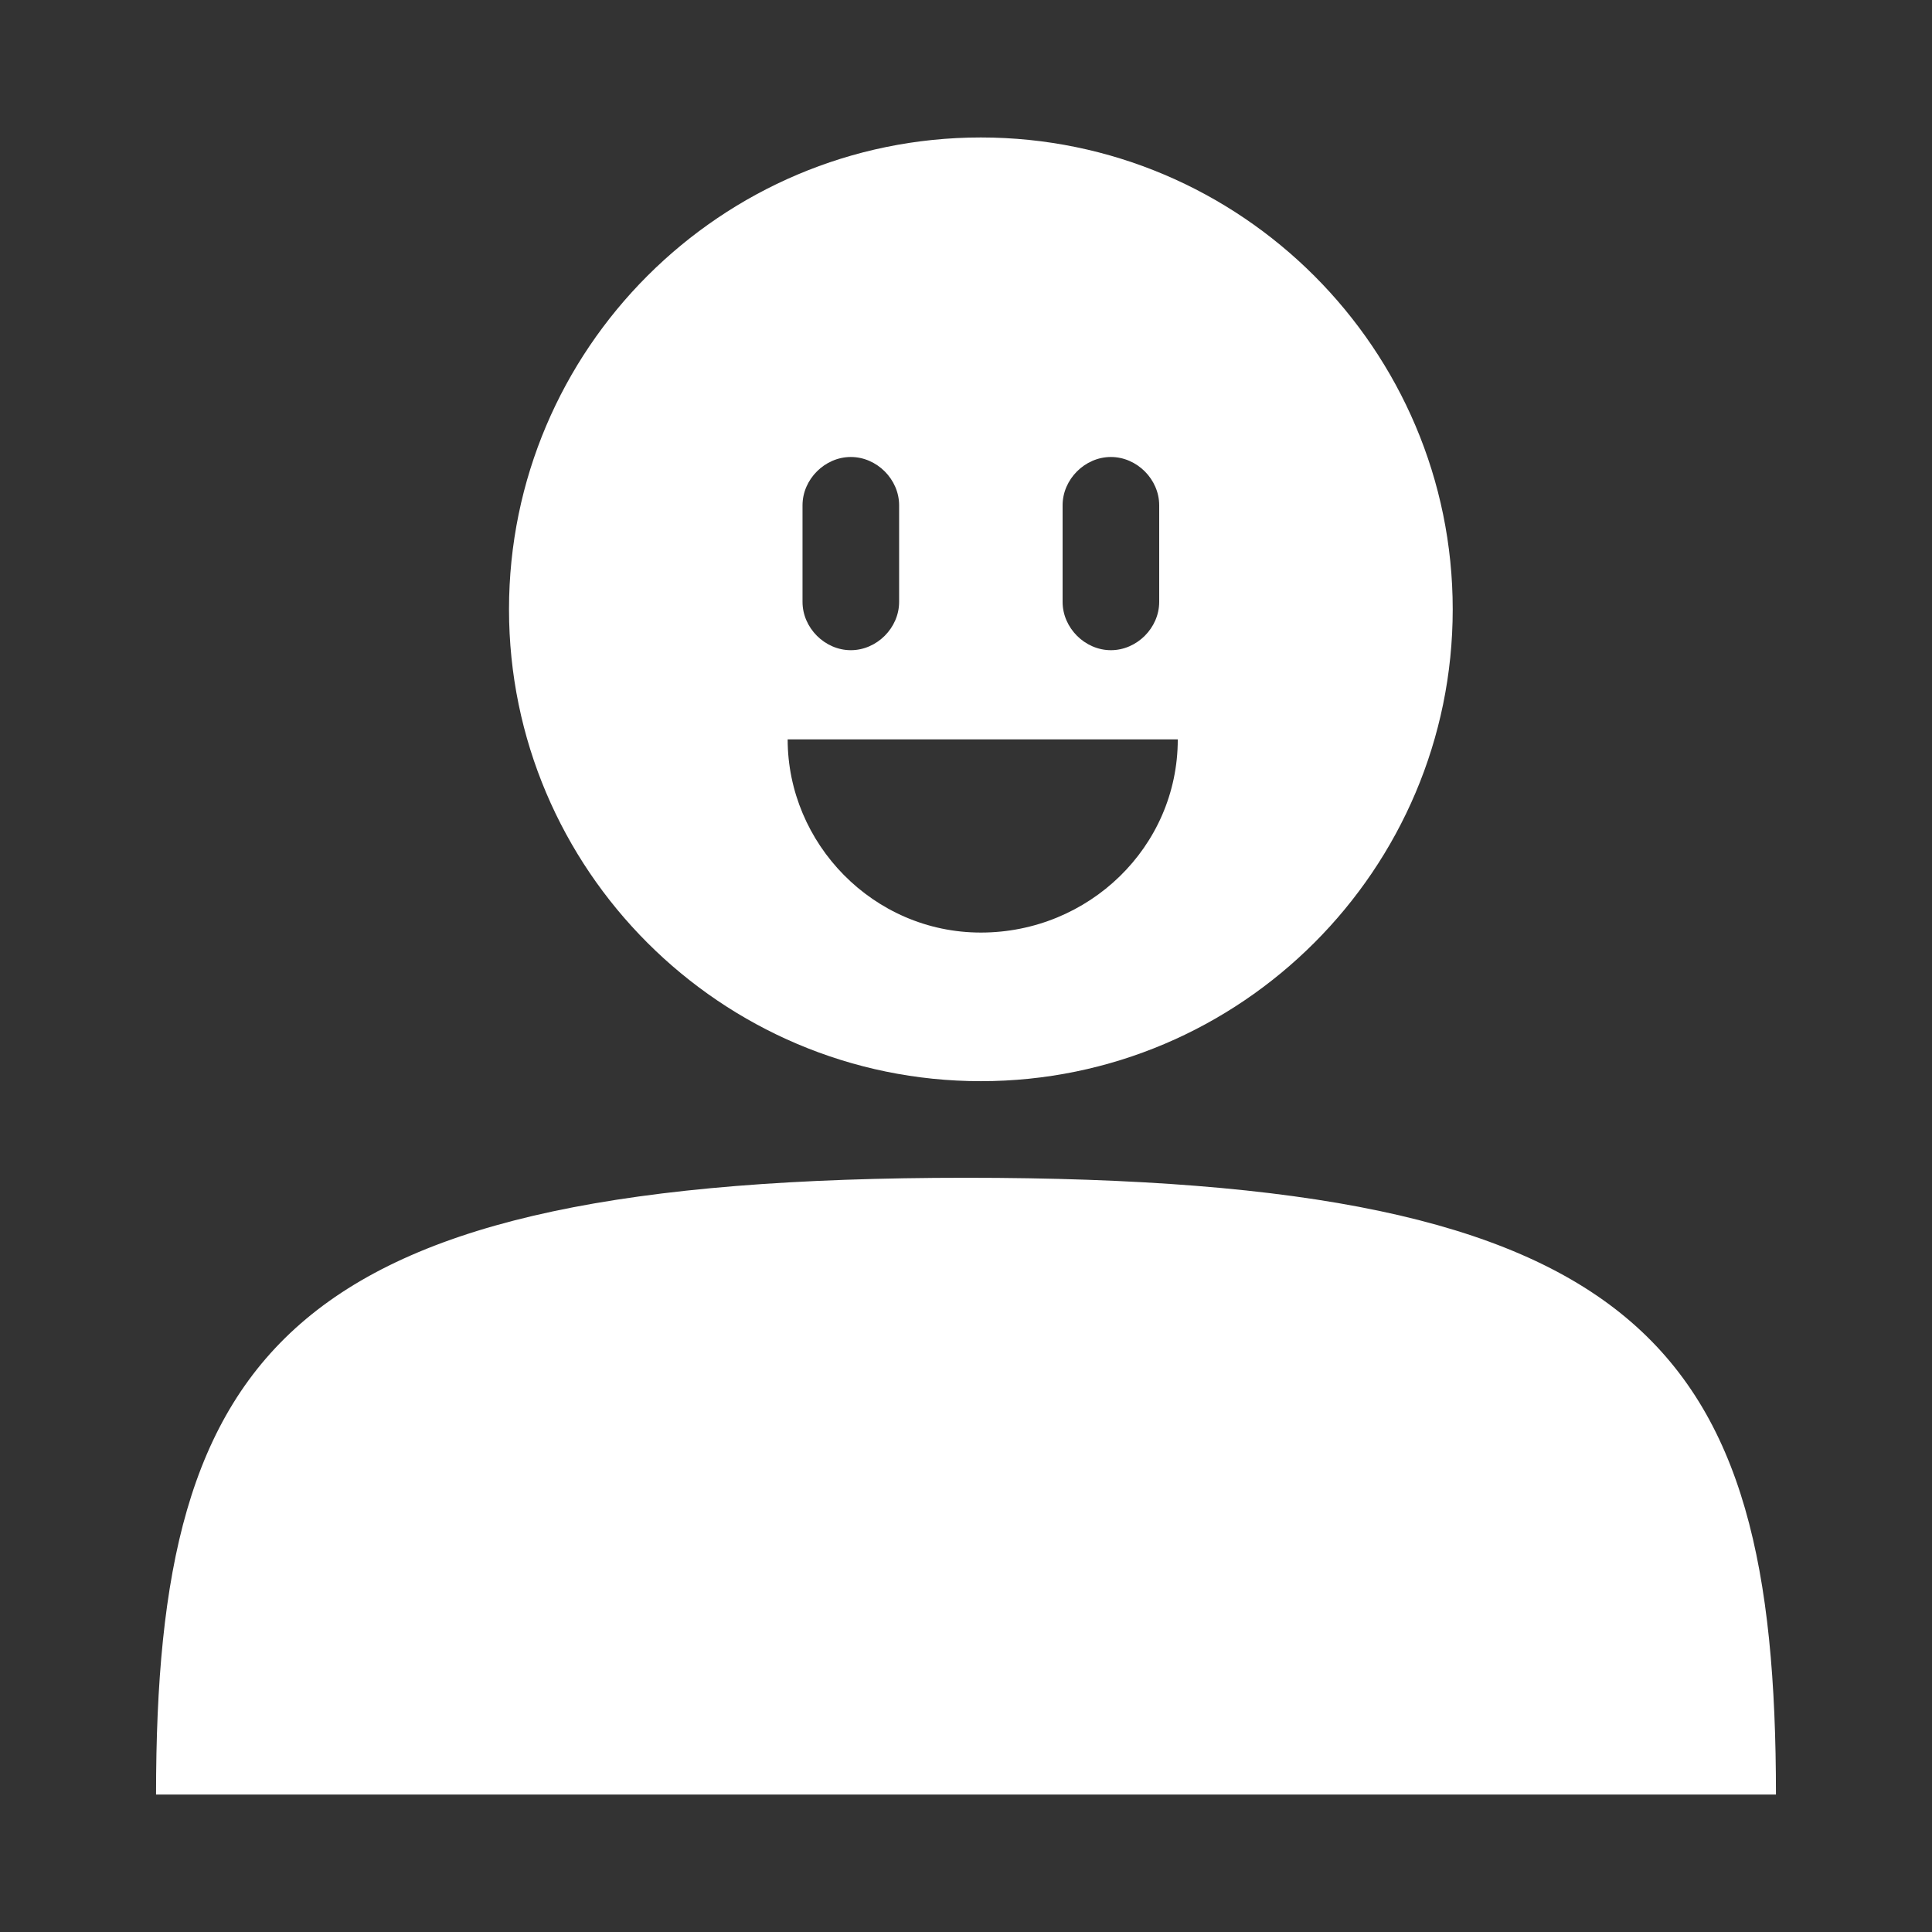 <?xml version="1.0" encoding="utf-8"?>
<!-- Generator: Adobe Illustrator 21.0.0, SVG Export Plug-In . SVG Version: 6.00 Build 0)  -->
<svg version="1.1" id="图层_1" xmlns="http://www.w3.org/2000/svg" xmlns:xlink="http://www.w3.org/1999/xlink" x="0px" y="0px"
	 viewBox="0 0 52 52" style="enable-background:new 0 0 52 52;" xml:space="preserve">
<rect x="0" y="0" width="52" height="52" fill="#333333" stroke="none"/>
<style type="text/css">
	.st0{fill:#FFFFFF;}
</style>
<g>
	<path class="st0" d="M47.8,48.3H4.2c0-12,3.5-16.6,21.8-16.6S47.8,36.2,47.8,48.3z"/>
	<path class="st0" d="M26.4,3.7c-7,0-12.7,5.7-12.7,12.7s5.7,12.7,12.7,12.7s12.7-5.7,12.7-12.7S33.4,3.7,26.4,3.7z M28.6,13.6
		c0-0.7,0.6-1.3,1.3-1.3s1.3,0.6,1.3,1.3v2.6c0,0.7-0.6,1.3-1.3,1.3s-1.3-0.6-1.3-1.3V13.6z M21.6,13.6c0-0.7,0.6-1.3,1.3-1.3
		s1.3,0.6,1.3,1.3v2.6c0,0.7-0.6,1.3-1.3,1.3s-1.3-0.6-1.3-1.3V13.6z M26.4,25.1L26.4,25.1c-2.9,0-5.2-2.4-5.2-5.2h10.5
		C31.7,22.8,29.3,25.1,26.4,25.1z"/>
</g>
</svg>
